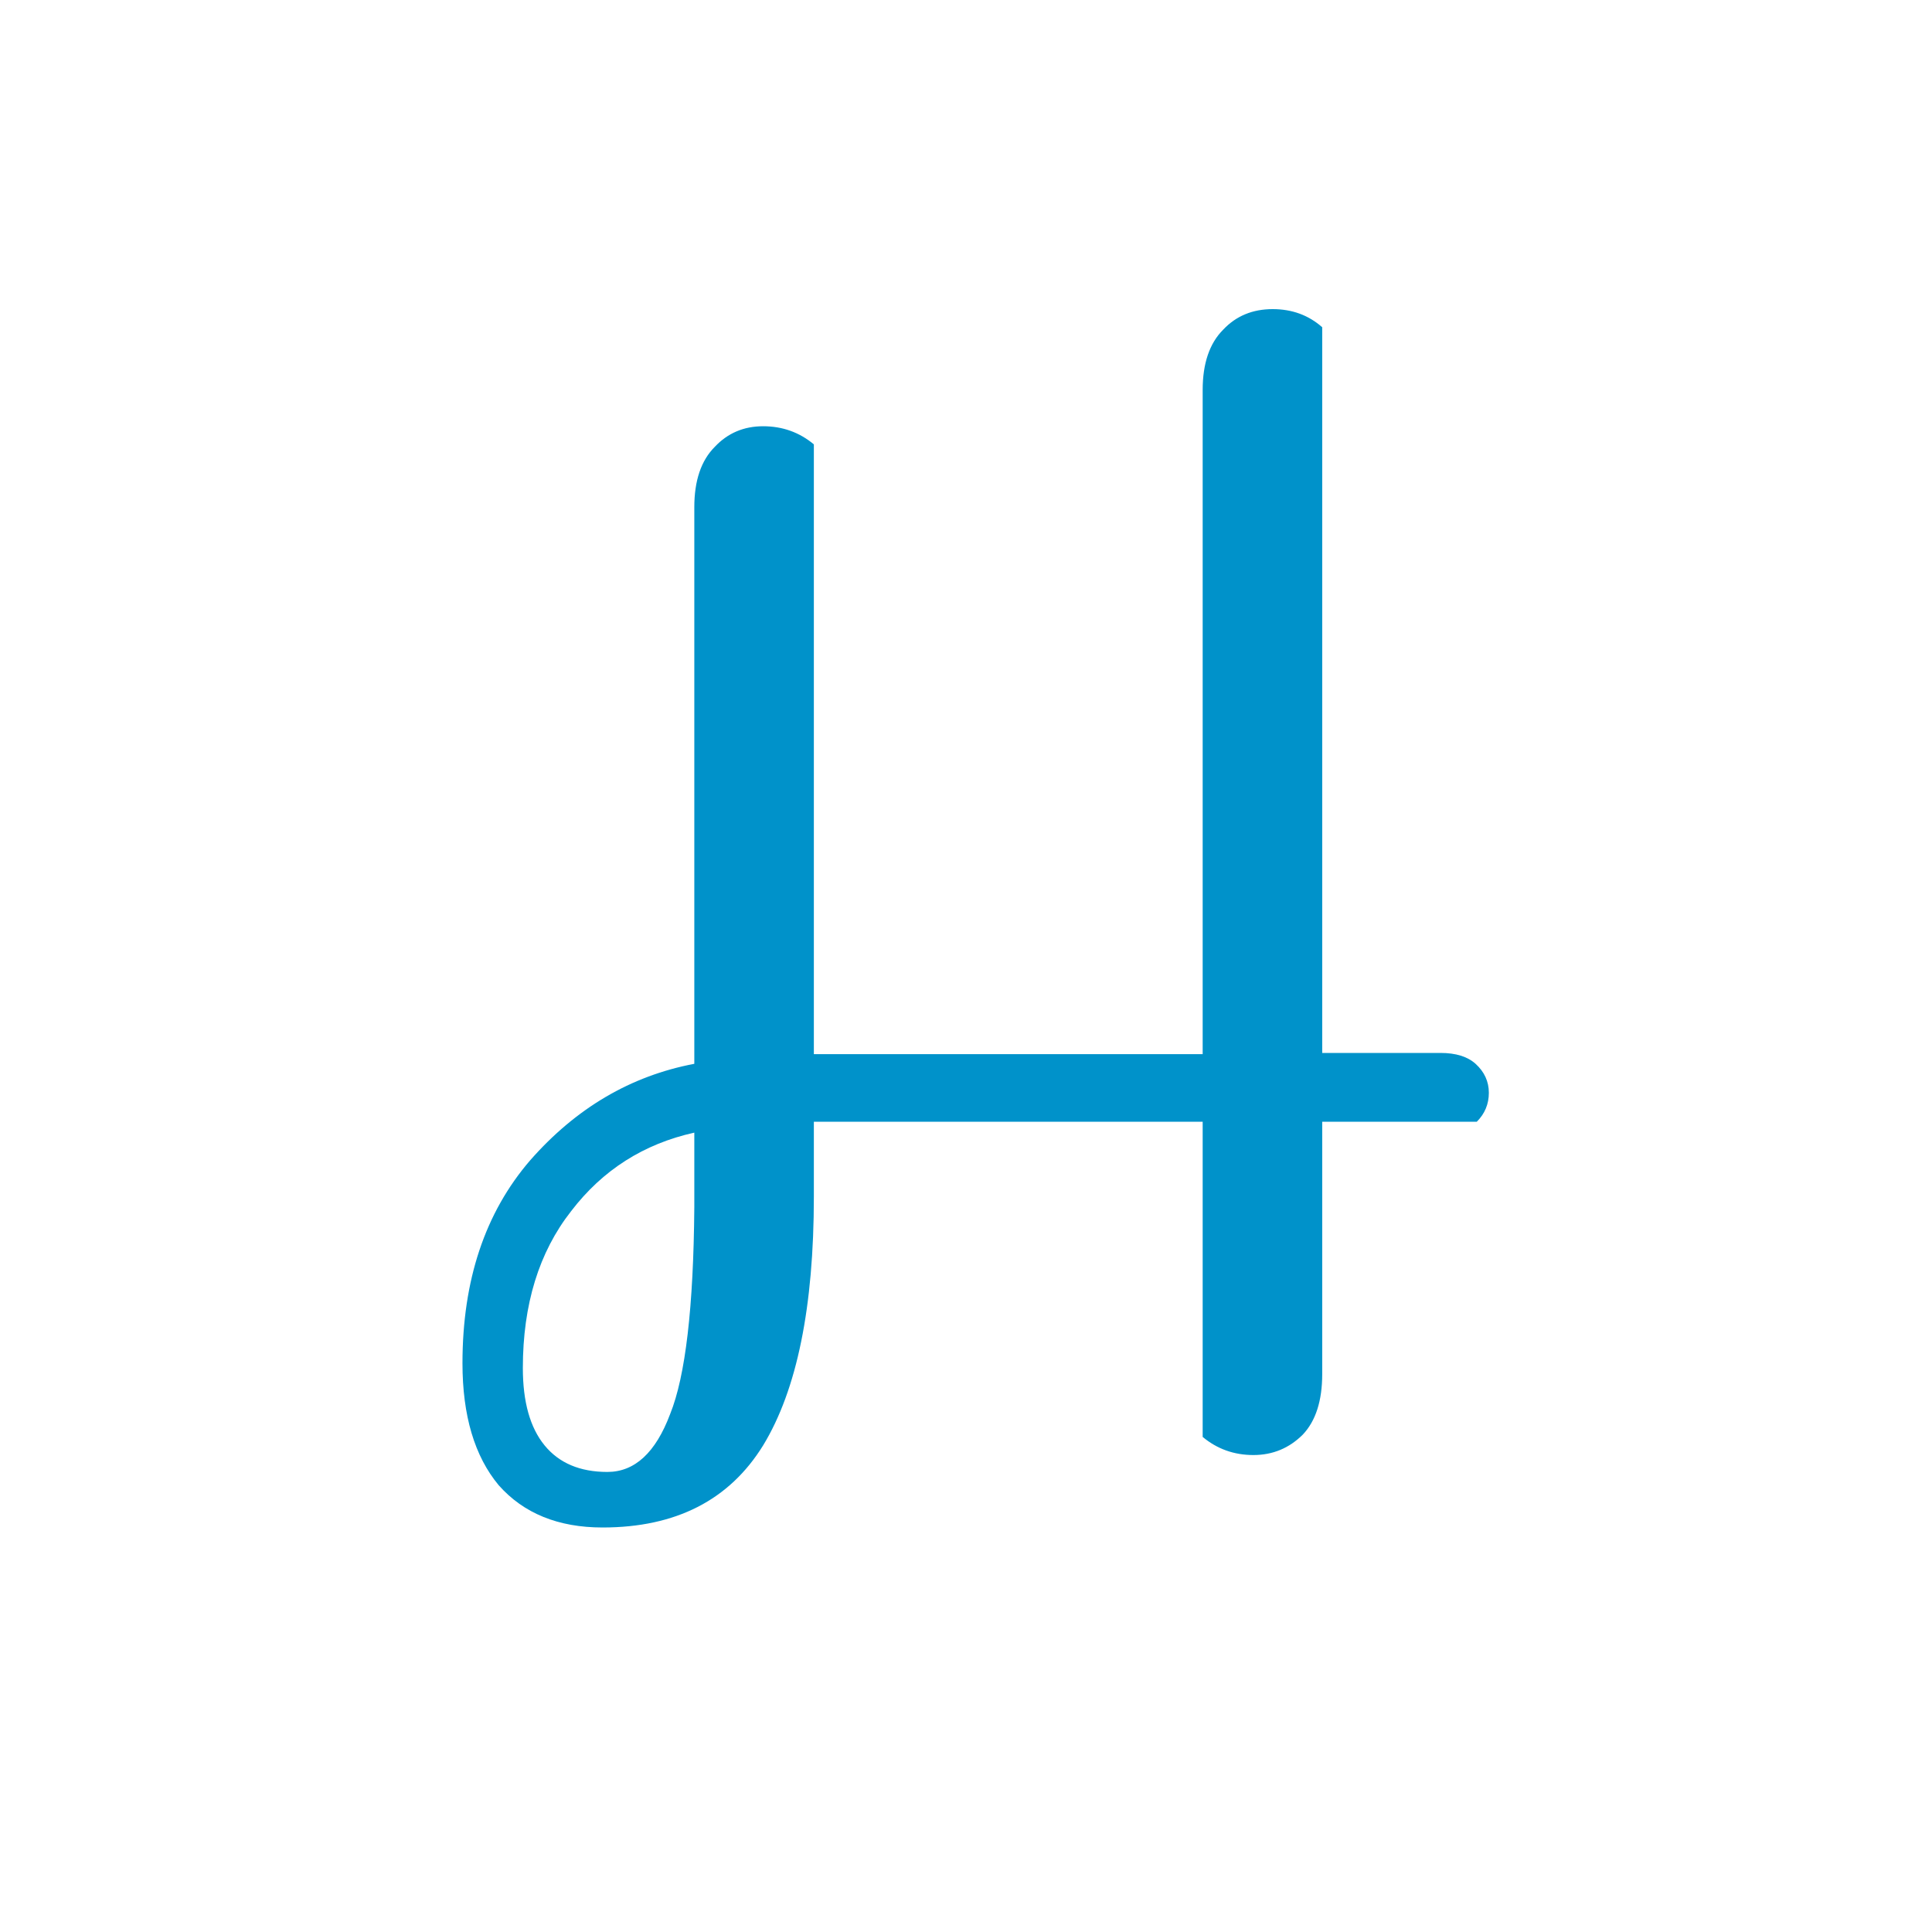 <svg xmlns="http://www.w3.org/2000/svg" xmlns:xlink="http://www.w3.org/1999/xlink" version="1.1" width="16" height="16" viewBox="0 0 16 16" xml:space="preserve">
    <desc>
        Created with Fabric.js 5.4.0
    </desc>
    <defs/>
    <rect x="0" y="0" width="100%" height="100%" fill="transparent"/>
    <g transform="matrix(1 0 0 1 8.5 8.29)">
        <g style="">
            <g transform="matrix(1 0 0 1 0 0)">
                <rect x="-7.052" y="-6.215" rx="0" ry="0" width="14.104" height="12.43" stroke="rgb(255,255,255)" stroke-opacity="0" stroke-width="1" stroke-dasharray="none" stroke-linecap="butt" stroke-dashoffset="0" stroke-linejoin="miter" stroke-miterlimit="4" fill="rgb(255,255,255)" fill-opacity="0" fill-rule="nonzero" opacity="1"/>
            </g>
            <g transform="matrix(1 0 0 1 -0.42 -0.68)">
                <path paint-order="stroke" transform=" translate(-8.08, -7.62)" d="M 9.96 3.24 Q 9.96 2.91 10.13 2.74 Q 10.29 2.57 10.54 2.57 Q 10.78 2.57 10.95 2.72 L 10.95 2.72 L 10.95 8.73 L 11.93 8.73 Q 12.12 8.73 12.22 8.82 Q 12.33 8.92 12.33 9.06 Q 12.33 9.2 12.23 9.3 L 12.23 9.3 L 10.95 9.3 L 10.95 11.39 Q 10.95 11.72 10.79 11.89 Q 10.62 12.06 10.38 12.06 Q 10.14 12.06 9.96 11.91 L 9.96 11.91 L 9.96 9.3 L 6.74 9.3 L 6.74 9.92 Q 6.74 11.29 6.32 11.98 Q 5.9 12.66 4.99 12.66 L 4.99 12.66 Q 4.44 12.66 4.13 12.31 Q 3.83 11.95 3.83 11.3 L 3.83 11.3 Q 3.83 10.27 4.39 9.62 Q 4.96 8.97 5.75 8.82 L 5.75 8.82 L 5.75 4.21 Q 5.75 3.88 5.92 3.71 Q 6.08 3.54 6.32 3.54 Q 6.56 3.54 6.74 3.69 L 6.74 3.69 L 6.74 8.74 L 9.96 8.74 L 9.96 3.24 Z M 4.33 11.34 Q 4.33 11.76 4.51 11.98 Q 4.69 12.2 5.03 12.2 Q 5.37 12.2 5.55 11.72 Q 5.74 11.25 5.75 10.01 L 5.75 10.01 L 5.75 9.39 Q 5.12 9.53 4.73 10.04 Q 4.33 10.55 4.33 11.34 L 4.33 11.34 Z" stroke-linecap="butt" stroke="rgb(255,255,255)" stroke-width="0" stroke-dasharray="none" stroke-dashoffset="0" stroke-linejoin="miter" stroke-miterlimit="4" fill="rgb(0,146,202)" fill-rule="nonzero" opacity="1"/>
            </g>
        </g>
    </g>
</svg>

